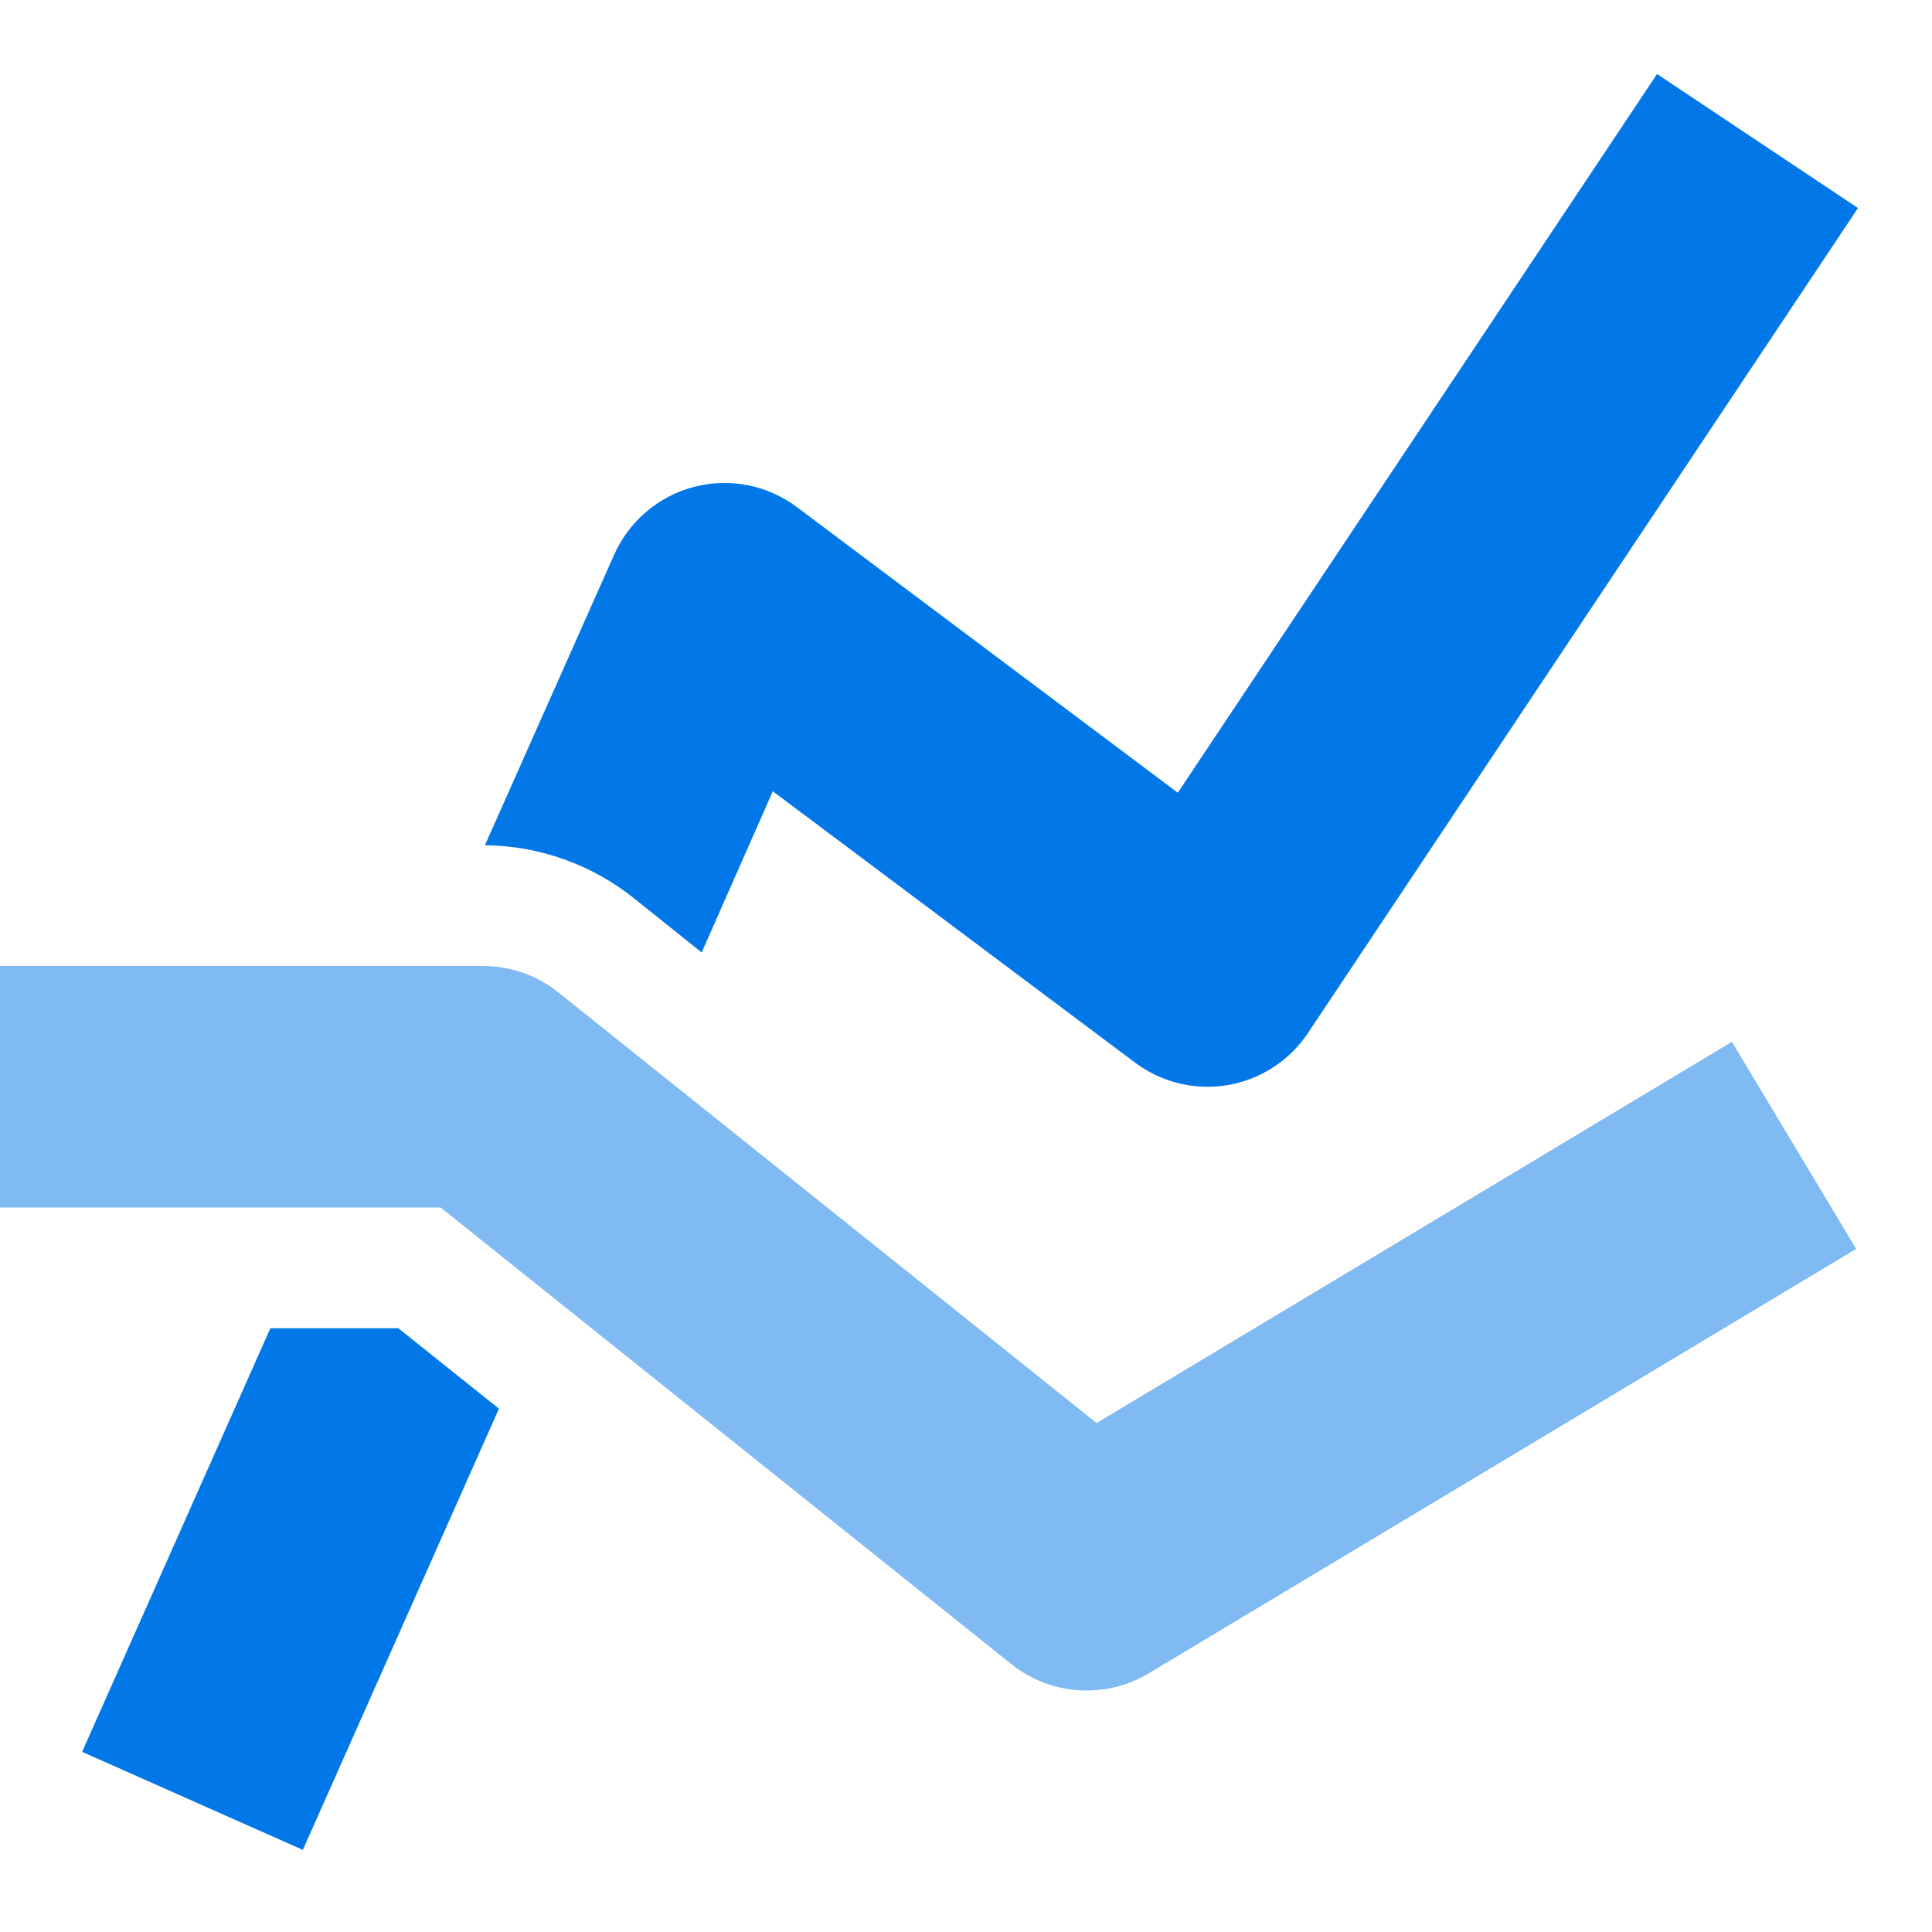 
<svg width="16px" height="16px" viewBox="0 0 16 16" version="1.1" xmlns="http://www.w3.org/2000/svg" xmlns:xlink="http://www.w3.org/1999/xlink">
    <g fill="#0277E7" stroke="none" stroke-width="1" fill-rule="evenodd">
        <g transform="translate(-120, -588)">
            <g transform="translate(120, 588)">
                <g>
                    <path d="M5.249,7.438 L5.811,7.888 L6.4,6.553 L9.4,8.8 C9.62,8.965 9.898,9.032 10.169,8.986 C10.44,8.939 10.679,8.784 10.832,8.555 L15.387,1.723 L13.723,0.613 L9.754,6.565 L6.6,4.2 C6.356,4.017 6.043,3.955 5.748,4.032 C5.453,4.109 5.21,4.316 5.086,4.594 L4.016,7 C4.464,7.004 4.898,7.158 5.249,7.438 Z" ></path>
                    <polygon points="3.299 11 2.239 11 0.68 14.508 2.508 15.32 4.132 11.666"></polygon>
                    <path d="M9,14 C8.773,14 8.552,13.923 8.375,13.781 L3.649,10 L0,10 L0,8 L4,8 C4.227,8 4.448,8.077 4.625,8.219 L9.082,11.785 L14.343,8.628 L15.372,10.343 L9.515,13.857 C9.359,13.951 9.181,14 9,14 Z" opacity="0.5"></path>
                </g>
            </g>
        </g>
    </g>
</svg>